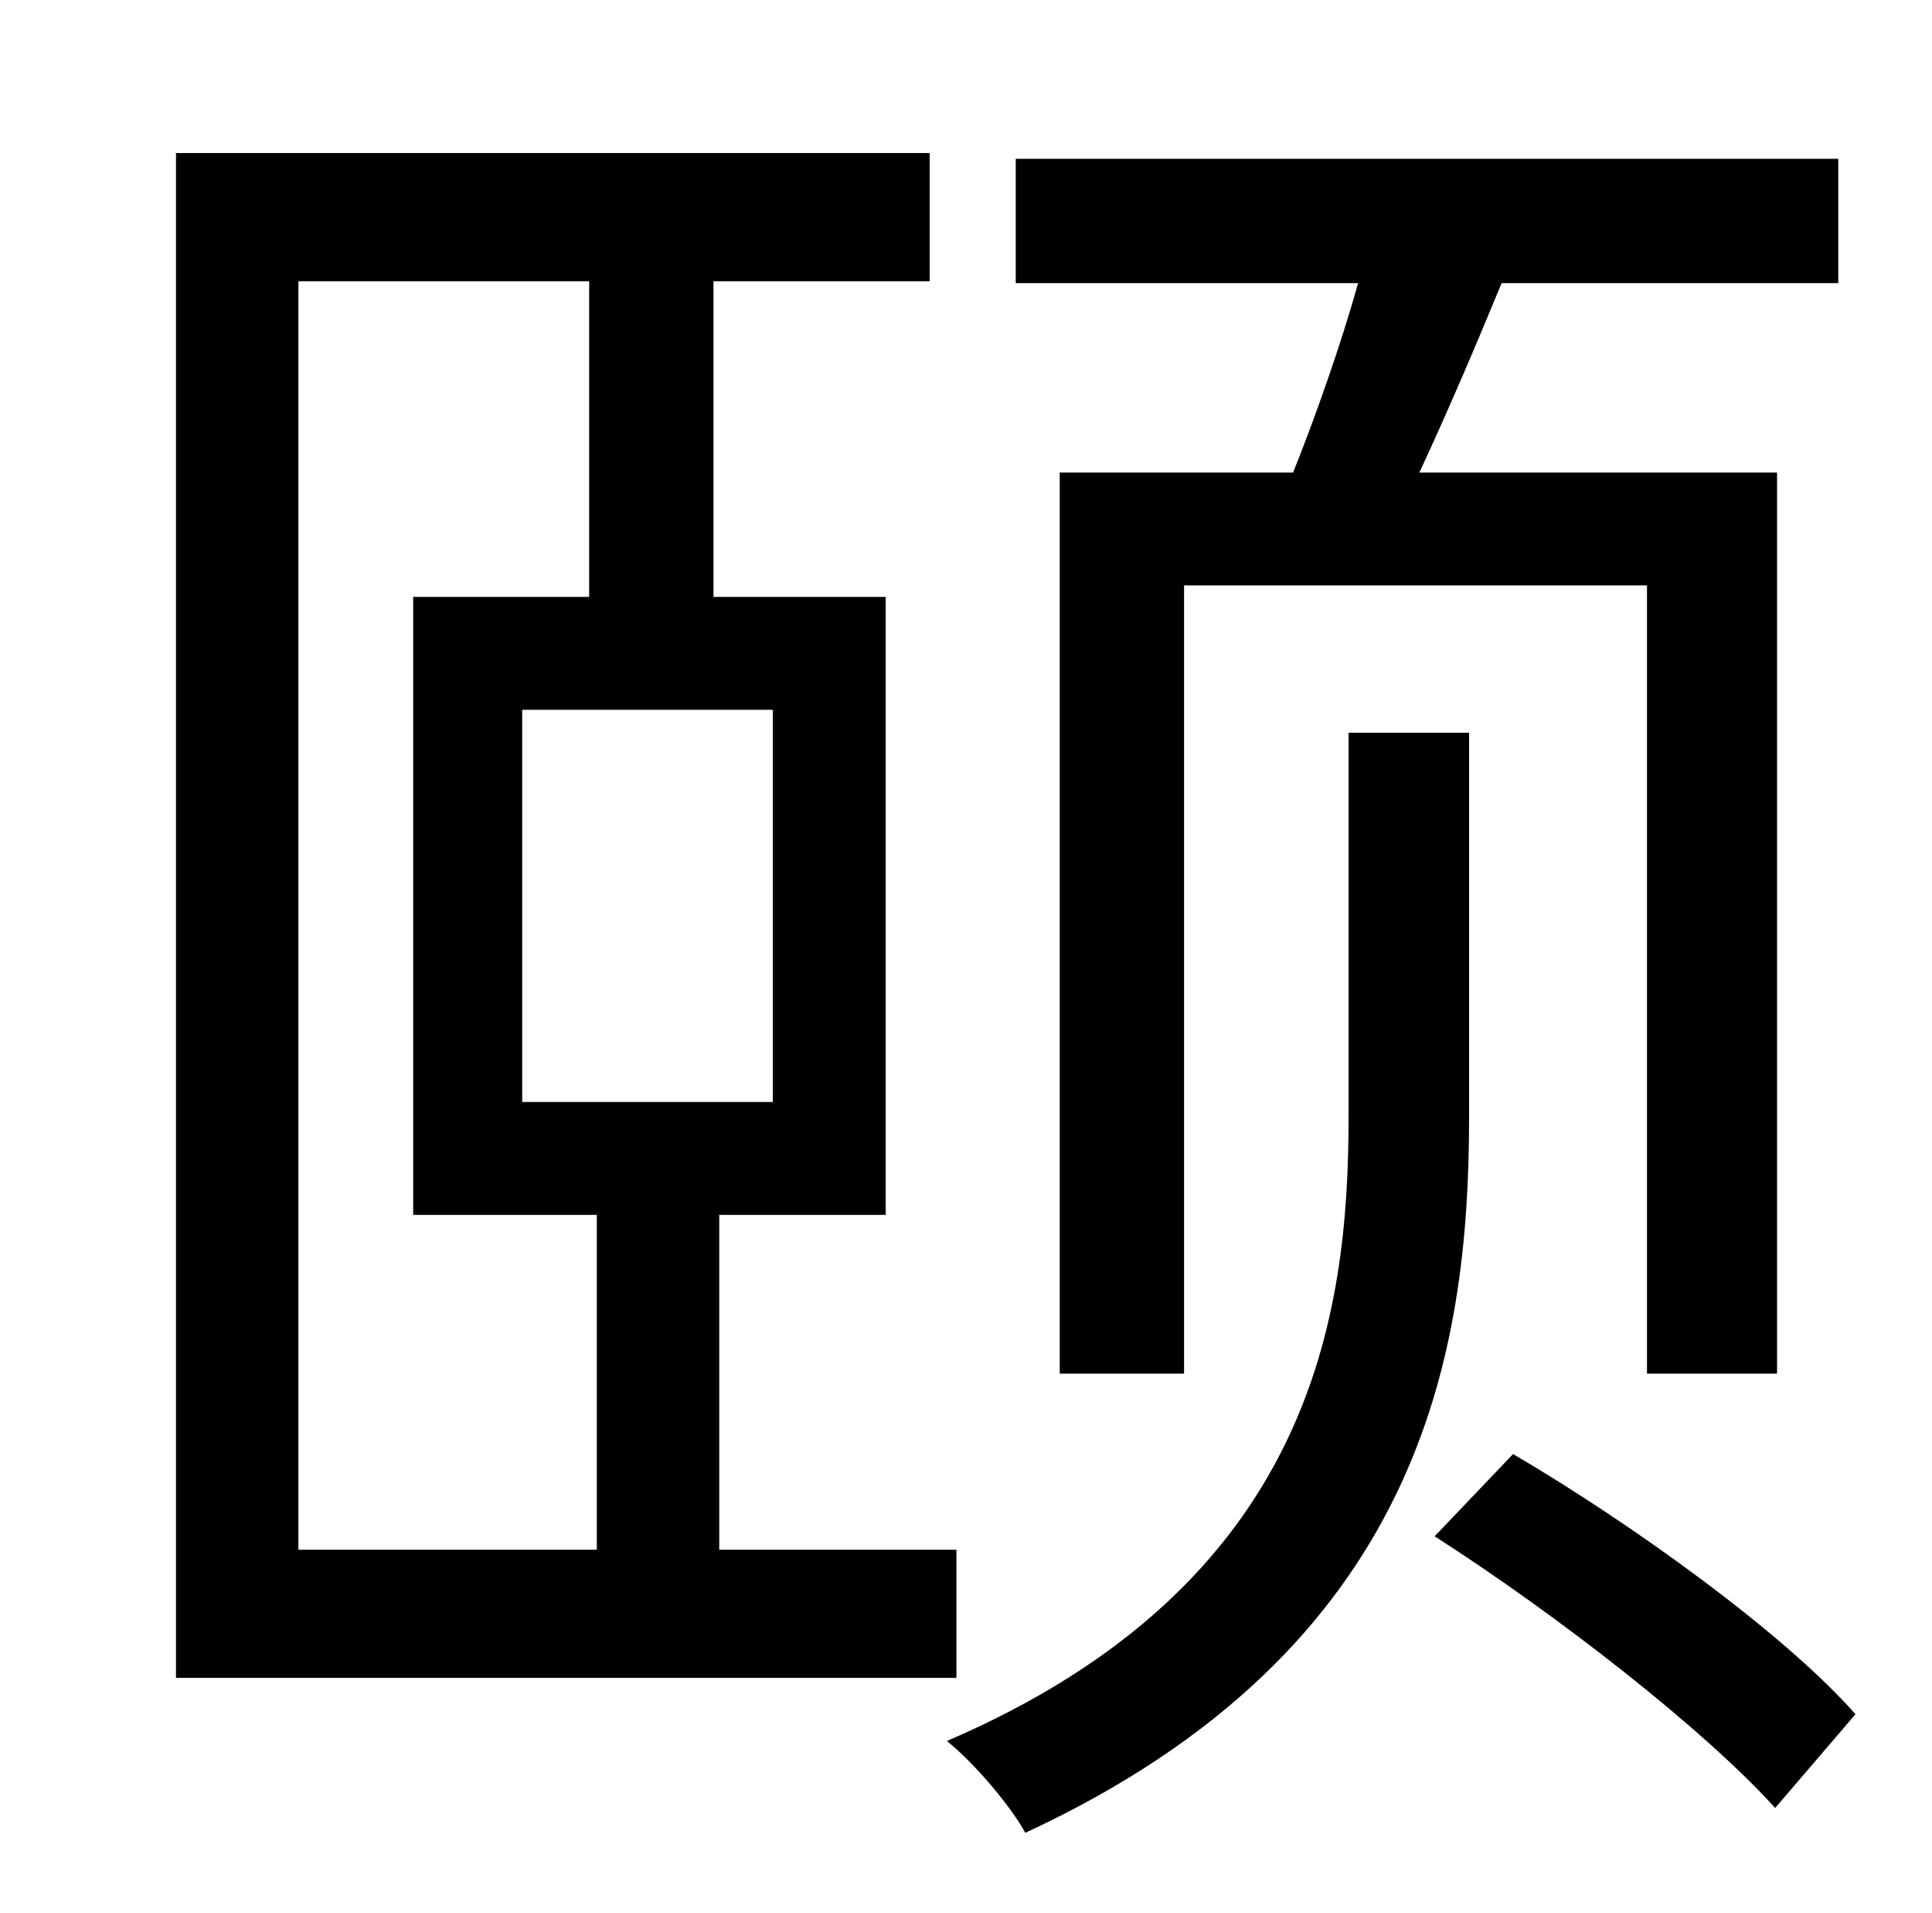 <?xml version="1.0" standalone="no"?>
<!DOCTYPE svg PUBLIC "-//W3C//DTD SVG 1.1//EN" "http://www.w3.org/Graphics/SVG/1.1/DTD/svg11.dtd" >
<svg xmlns="http://www.w3.org/2000/svg" xmlns:xlink="http://www.w3.org/1999/xlink" version="1.1" viewBox="-10 0 1010 1000">
   <path fill="currentColor"
d="M544 247h122c12 -30 25 -67 34 -99h-179v-65h430v65h-176c-14 34 -29 69 -43 99h187v471h-68v-412h-242v412h-65v-471zM146 147v663h156v-175h-96v-323h92v-165h-152zM394 576v-205h-131v205h131zM490 810v67h-408v-797h394v67h-113v165h90v323h-87v175h124zM758 383v201
c0 124 -25 278 -232 374c-7 -13 -26 -36 -41 -48c191 -82 210 -222 210 -326v-201h63zM740 803l41 -43c63 37 142 94 179 136l-42 49c-37 -41 -114 -101 -178 -142z" />
</svg>
